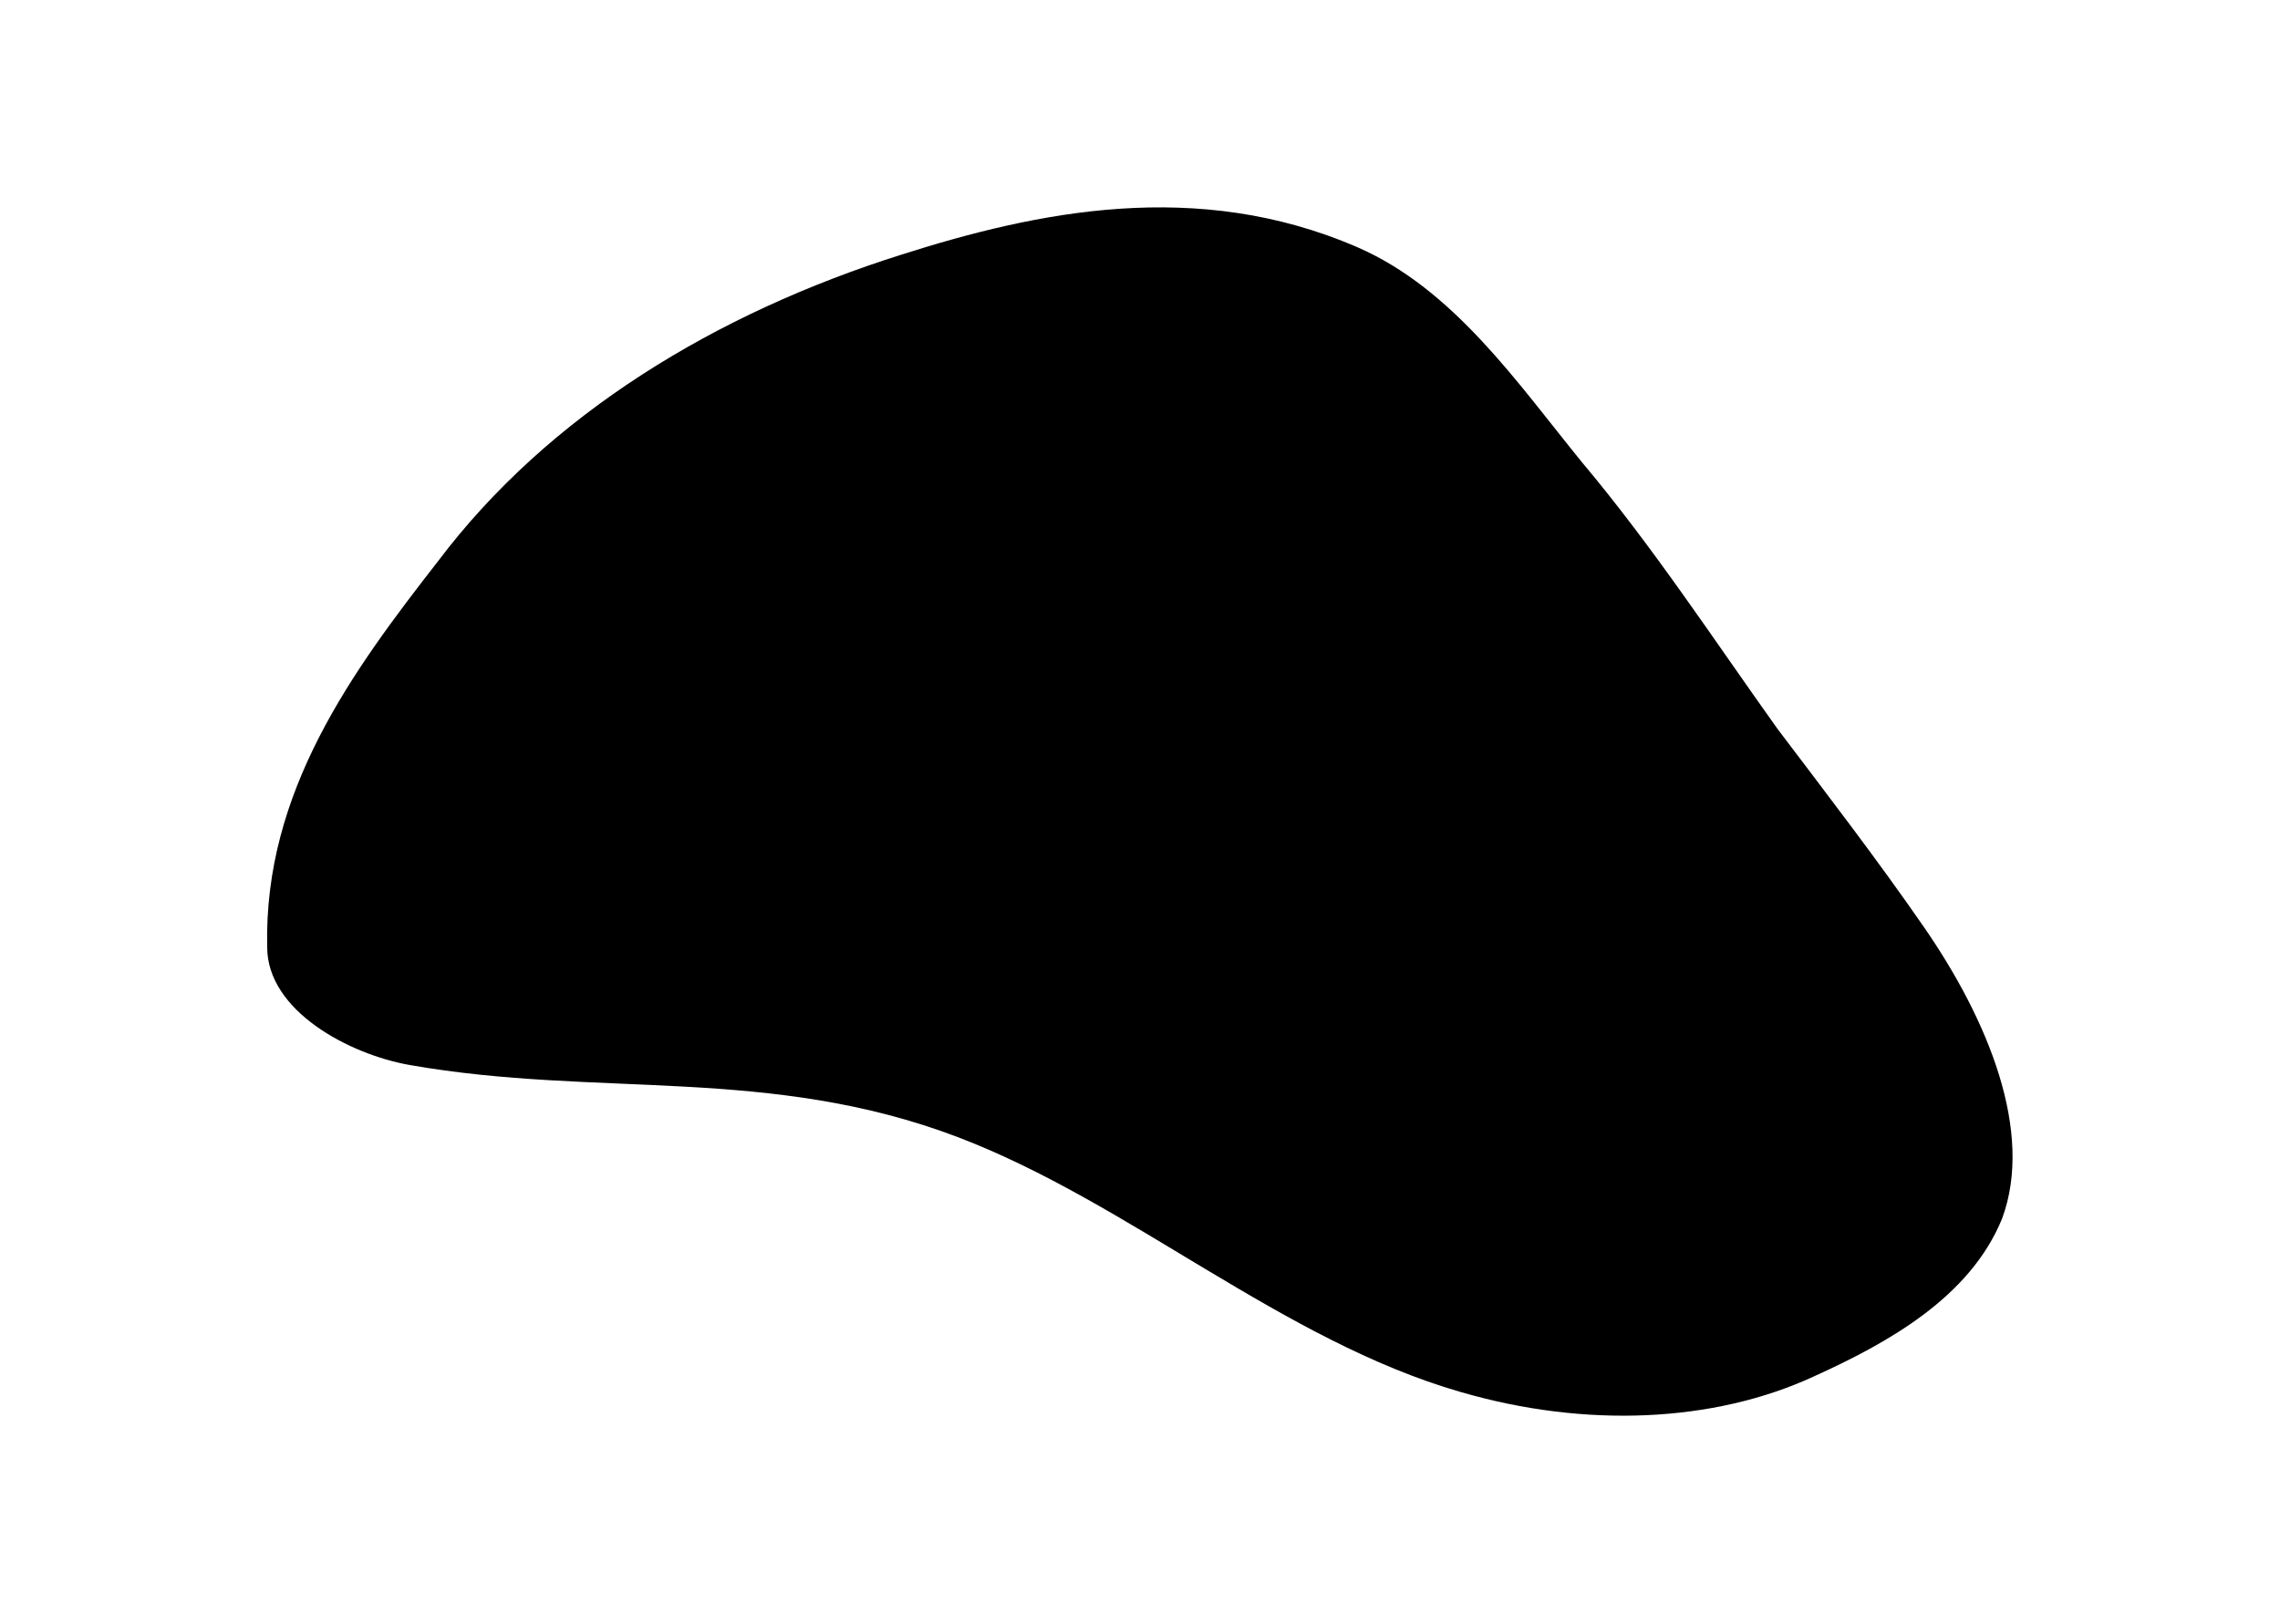 <?xml version="1.0" standalone="no"?>
<!-- Generator: Adobe Fireworks 10, Export SVG Extension by Aaron Beall (http://fireworks.abeall.com) . Version: 0.6.1  -->
<!DOCTYPE svg PUBLIC "-//W3C//DTD SVG 1.1//EN" "http://www.w3.org/Graphics/SVG/1.1/DTD/svg11.dtd">
<svg id="forme04.fw-page%201" viewBox="0 0 640 456" style="background-color:#ffffff00" version="1.1"
	xmlns="http://www.w3.org/2000/svg" xmlns:xlink="http://www.w3.org/1999/xlink" xml:space="preserve"
	x="0px" y="0px" width="640px" height="456px"
>
	<path id="blob-6" d="M 123 157.5 C 99 188.3 74 222.2 75 265.9 C 75 283.8 98 296 115 299 C 168 308.3 216 299.1 269 319.3 C 317 337.6 360 376.4 410 390.8 C 445 401 481 399.4 509 386.5 C 530 377 553 364.2 562 342.1 C 571 317.7 558 286.2 540 260.2 C 527 241.4 513 223.2 499 204.7 C 481 179.5 464 153.5 444 129.7 C 426 107.6 408 81.1 381 69.4 C 336 49.9 291 59.4 253 71.5 C 201 87.9 154 116.4 123 157.5 L 123 157.5 Z" fill="#000000"/>
	<path id="blob-62" d="M 138 162 C 119 187 99 216 105 252.1 C 108 272.7 136 282.5 153 282.5 C 205 282.5 260 292.7 312 322.8 C 349 344.2 383 373.8 422 383.1 C 477 396.3 533 381.2 554 339.6 C 566 316.5 552 285.3 534 259.9 C 508 223 480 186.7 456 148.6 C 435 115.5 402 86.3 365 76.7 C 319 64.8 277 74.5 239 88.3 C 203 101.3 172 122.7 148 150.3 C 145 154.4 141 158.2 138 162 L 138 162 Z" fill="#000000"/>
	<path id="blob-63" d="M 166 158.8 C 149 181.1 123 211.2 136 242.2 C 146 266.2 179 262.1 200 265.5 C 257 275 314 308 365 344.8 C 425 387.9 502 390.7 541 350.6 C 558 333.1 554 299.4 538 274 C 513 235.4 485 199.5 459 161.6 C 440 133.7 414 107.8 382 94.3 C 351 81.1 319 83.7 290 89.7 C 241 99.8 195 121.1 166 158.8 L 166 158.8 Z" fill="#000000"/>
	<path id="blob-64" d="M 186 163.6 C 175 178.5 161 199.1 172 221 C 181 238.9 204 238.9 221 245.7 C 278 268.8 329 309.4 382 345.6 C 415 368.1 456 380.1 488 372.7 C 514 366.7 541 355.2 547 329.7 C 553 307 535 281.9 520 260.2 C 495 223.9 471 186.5 444 151.5 C 418 118.1 374 97.6 338 99.4 C 296 101.5 257 110.3 226 128.8 C 210 138.3 197 149.2 186 163.6 L 186 163.6 Z" fill="#000000"/>
	<path id="blob-65" d="M 208 167.1 C 198 179.3 186 199 199 215.4 C 223 245.7 261 253.7 293 275.2 C 338 306.1 381 346.5 432 365.2 C 477 381.7 526 366.3 538 328 C 545 305 525 277.1 507 255.1 C 479 221.3 460 181.2 429 149.6 C 397 117.4 350 108.4 315 114.8 C 272 122.5 232 136 208 167.1 L 208 167.1 Z" fill="#000000"/>
	<path id="blob-66" d="M 229 171.4 C 221 182 222 199.7 236 212.8 C 259 234.5 287 245.8 310 266.4 C 347 299.5 386 334.9 431 354.4 C 470 371.5 516 365 530 331.3 C 537 312.9 521 289.3 506 270.9 C 483 242.6 470 209.1 449 179.4 C 425 146.6 384 126.1 349 125.5 C 319 125 292 130.7 267 140.6 C 251 146.9 239 157.9 229 171.4 L 229 171.4 Z" fill="#000000"/>
	<path id="blob-67" d="M 260 180.9 C 247 200.9 255 203.3 285 230 C 315 256.7 377 323.9 421 348.5 C 465 373.1 505 360.3 520 341.6 C 535 322.9 529 310.5 515 294.1 C 501 277.7 494 262.6 479 239.6 C 464 216.6 436 179.5 411 162.7 C 386 145.9 374 146.6 346 147.4 C 318 148.2 273 160.9 260 180.9 L 260 180.9 Z" fill="#000000"/>
</svg>